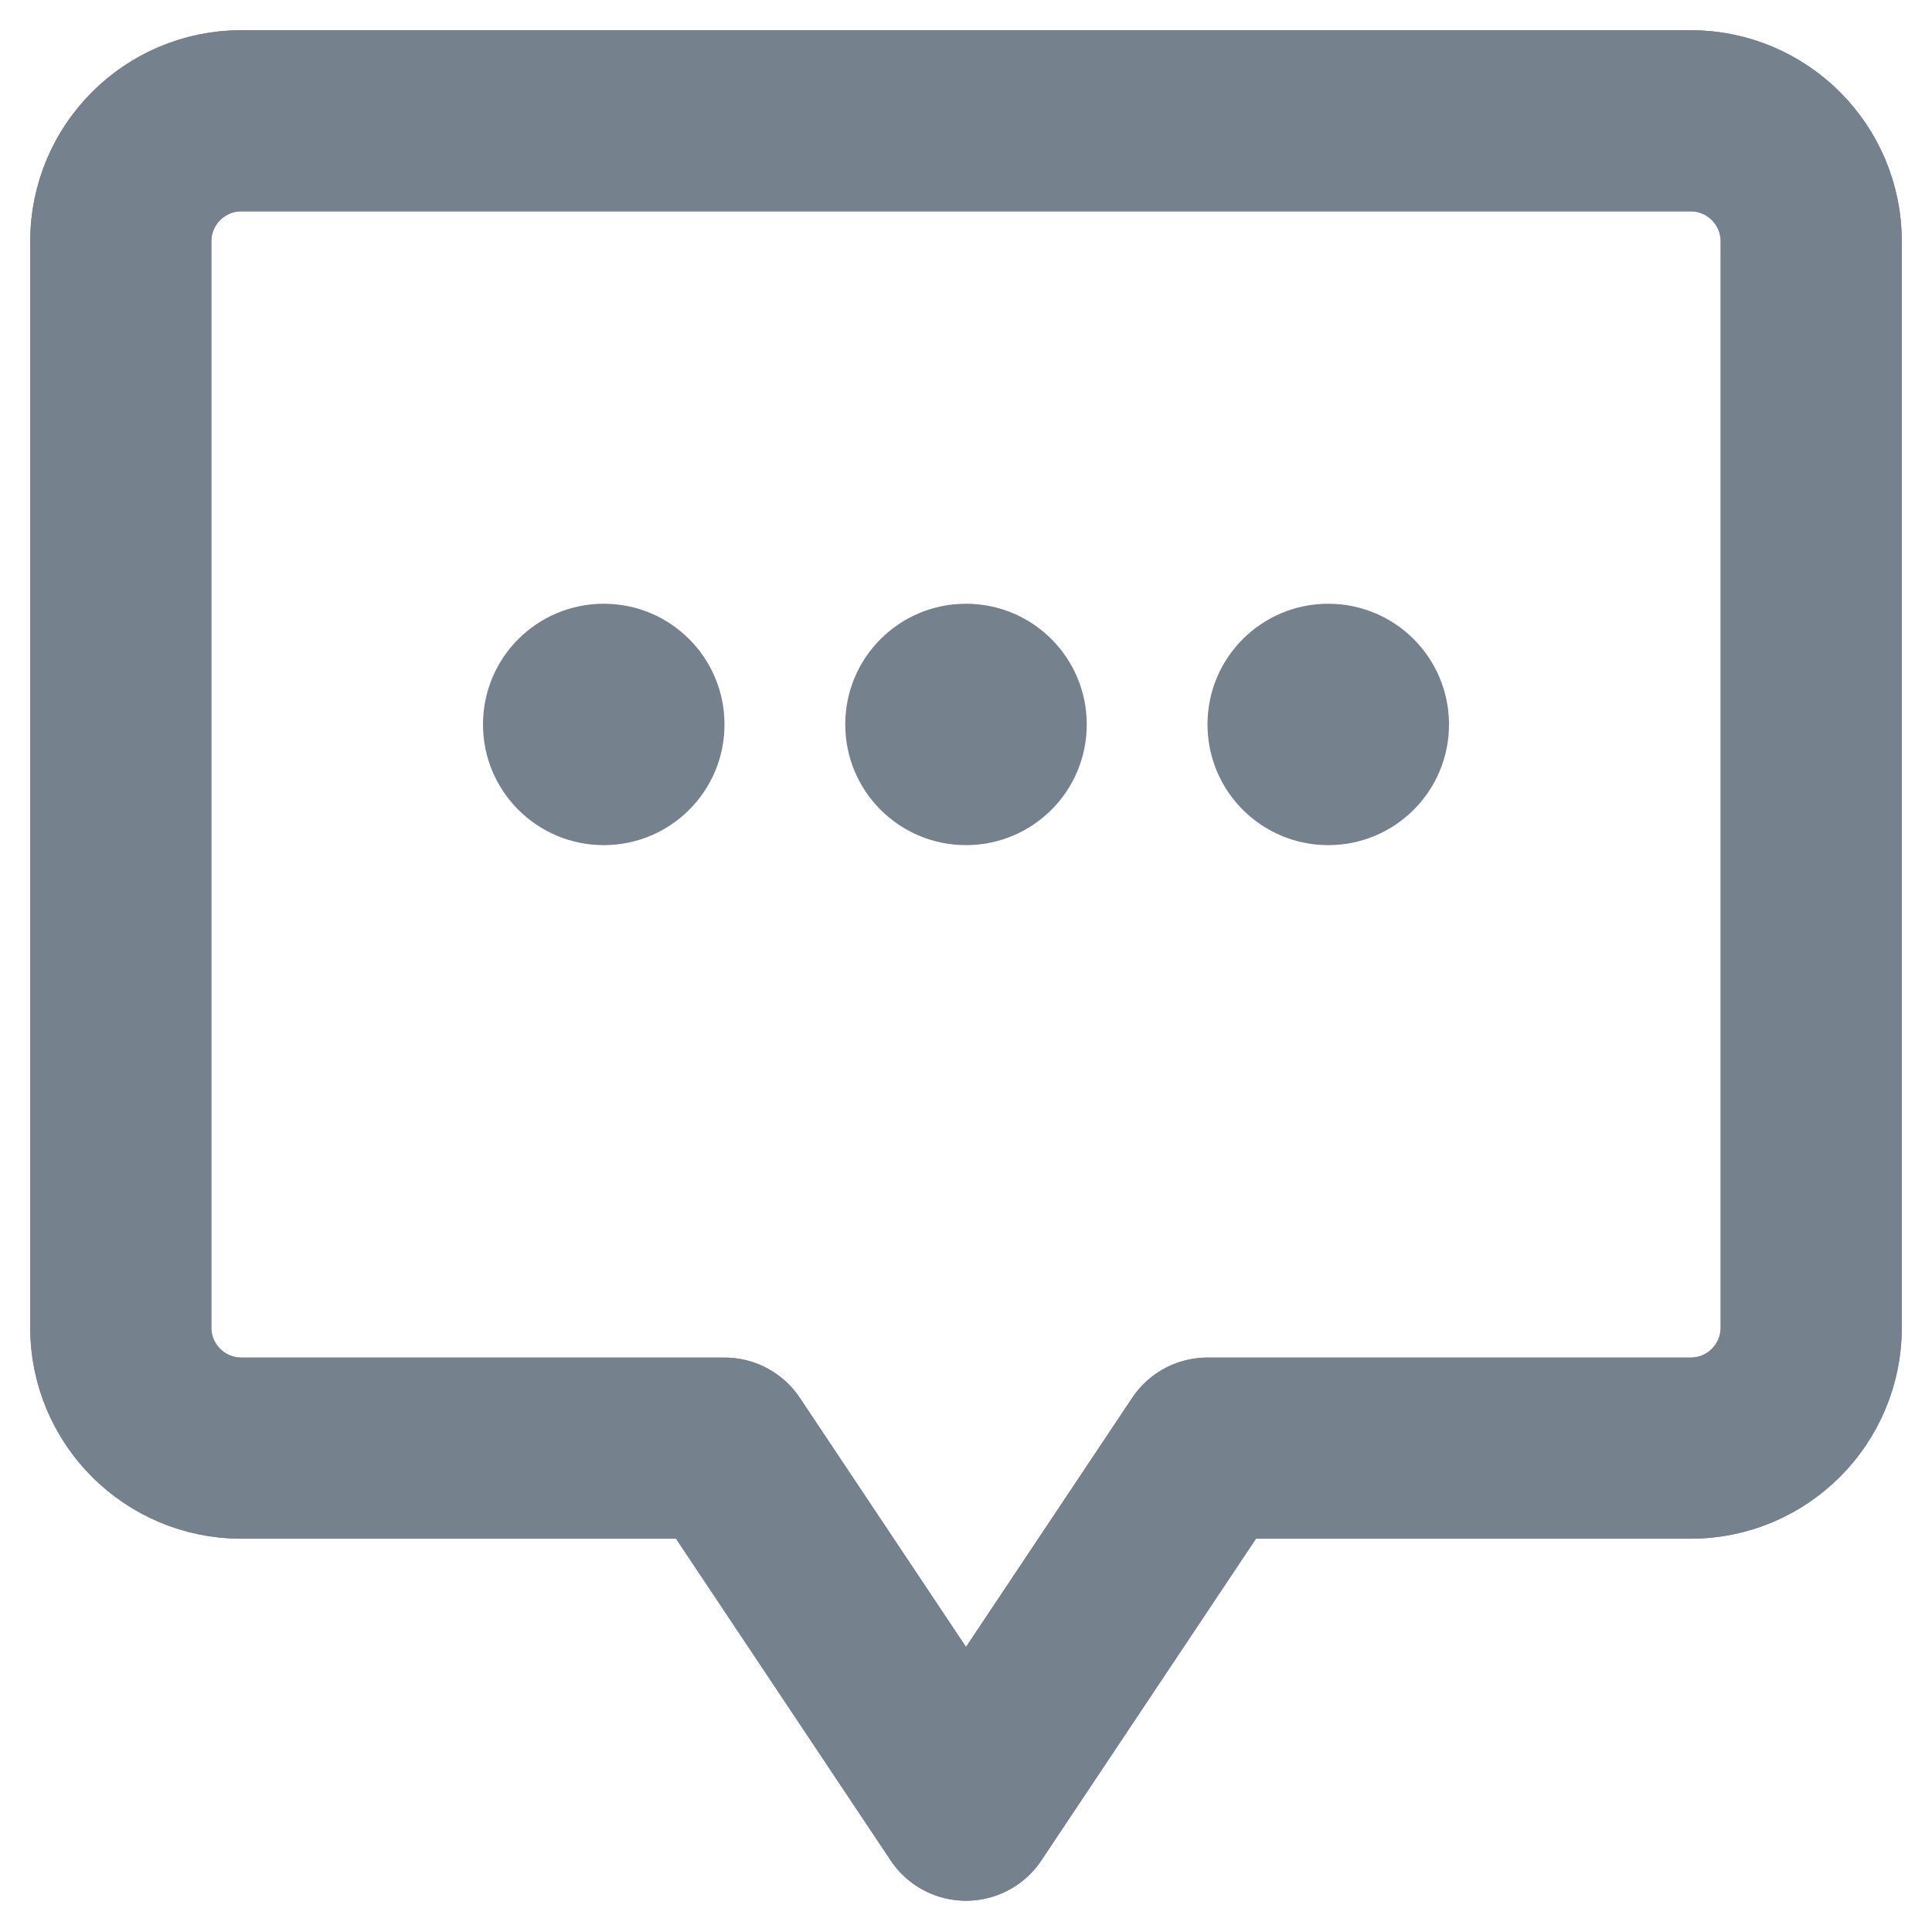 <?xml version="1.0" encoding="UTF-8"?>
<svg width="16px" height="16px" viewBox="0 0 16 16" version="1.1" xmlns="http://www.w3.org/2000/svg" xmlns:xlink="http://www.w3.org/1999/xlink">
    <!-- Generator: Sketch 53.2 (72643) - https://sketchapp.com -->
    <title>chat</title>
    <desc>Created with Sketch.</desc>
    <g id="Page-1" stroke="none" stroke-width="1" fill="none" fill-rule="evenodd">
        <g id="chat" transform="translate(1, 1)">
            <path d="M5,10.993 L7,13.991 L9,10.993 L13,10.993 C13.553,10.993 14,10.546 14,9.993 L14,1 C14,0.447 13.553,0 13,0 L1,0 C0.447,0 0,0.447 0,1 L0,9.993 C0,10.546 0.447,10.993 1,10.993 L5,10.993 Z" id="Path" stroke="#75818D" stroke-width="1.5" stroke-linecap="round" stroke-linejoin="round"></path>
            <path d="M5,10.993 L7,13.991 L9,10.993 L13,10.993 C13.553,10.993 14,10.546 14,9.993 L14,1 C14,0.447 13.553,0 13,0 L1,0 C0.447,0 0,0.447 0,1 L0,9.993 C0,10.546 0.447,10.993 1,10.993 L5,10.993 Z" id="Path" stroke="#75818D" stroke-width="1.5" stroke-linecap="round" stroke-linejoin="round"></path>
            <path d="M5,5 C5,5.552 4.553,5.999 4,5.999 C3.447,5.999 3,5.552 3,4.999 C3,4.447 3.447,4 4,4 C4.553,4 5,4.447 5,5 M8,5 C8,5.552 7.553,5.999 7,5.999 C6.447,5.999 6,5.552 6,4.999 C6,4.447 6.447,4 7,4 C7.553,4 8,4.447 8,5 M11,5 C11,5.552 10.553,5.999 10,5.999 C9.447,5.999 9,5.552 9,4.999 C9,4.447 9.447,4 10,4 C10.553,4 11,4.447 11,5" id="Shape" fill="#75818D" fill-rule="nonzero"></path>
        </g>
    </g>
</svg>